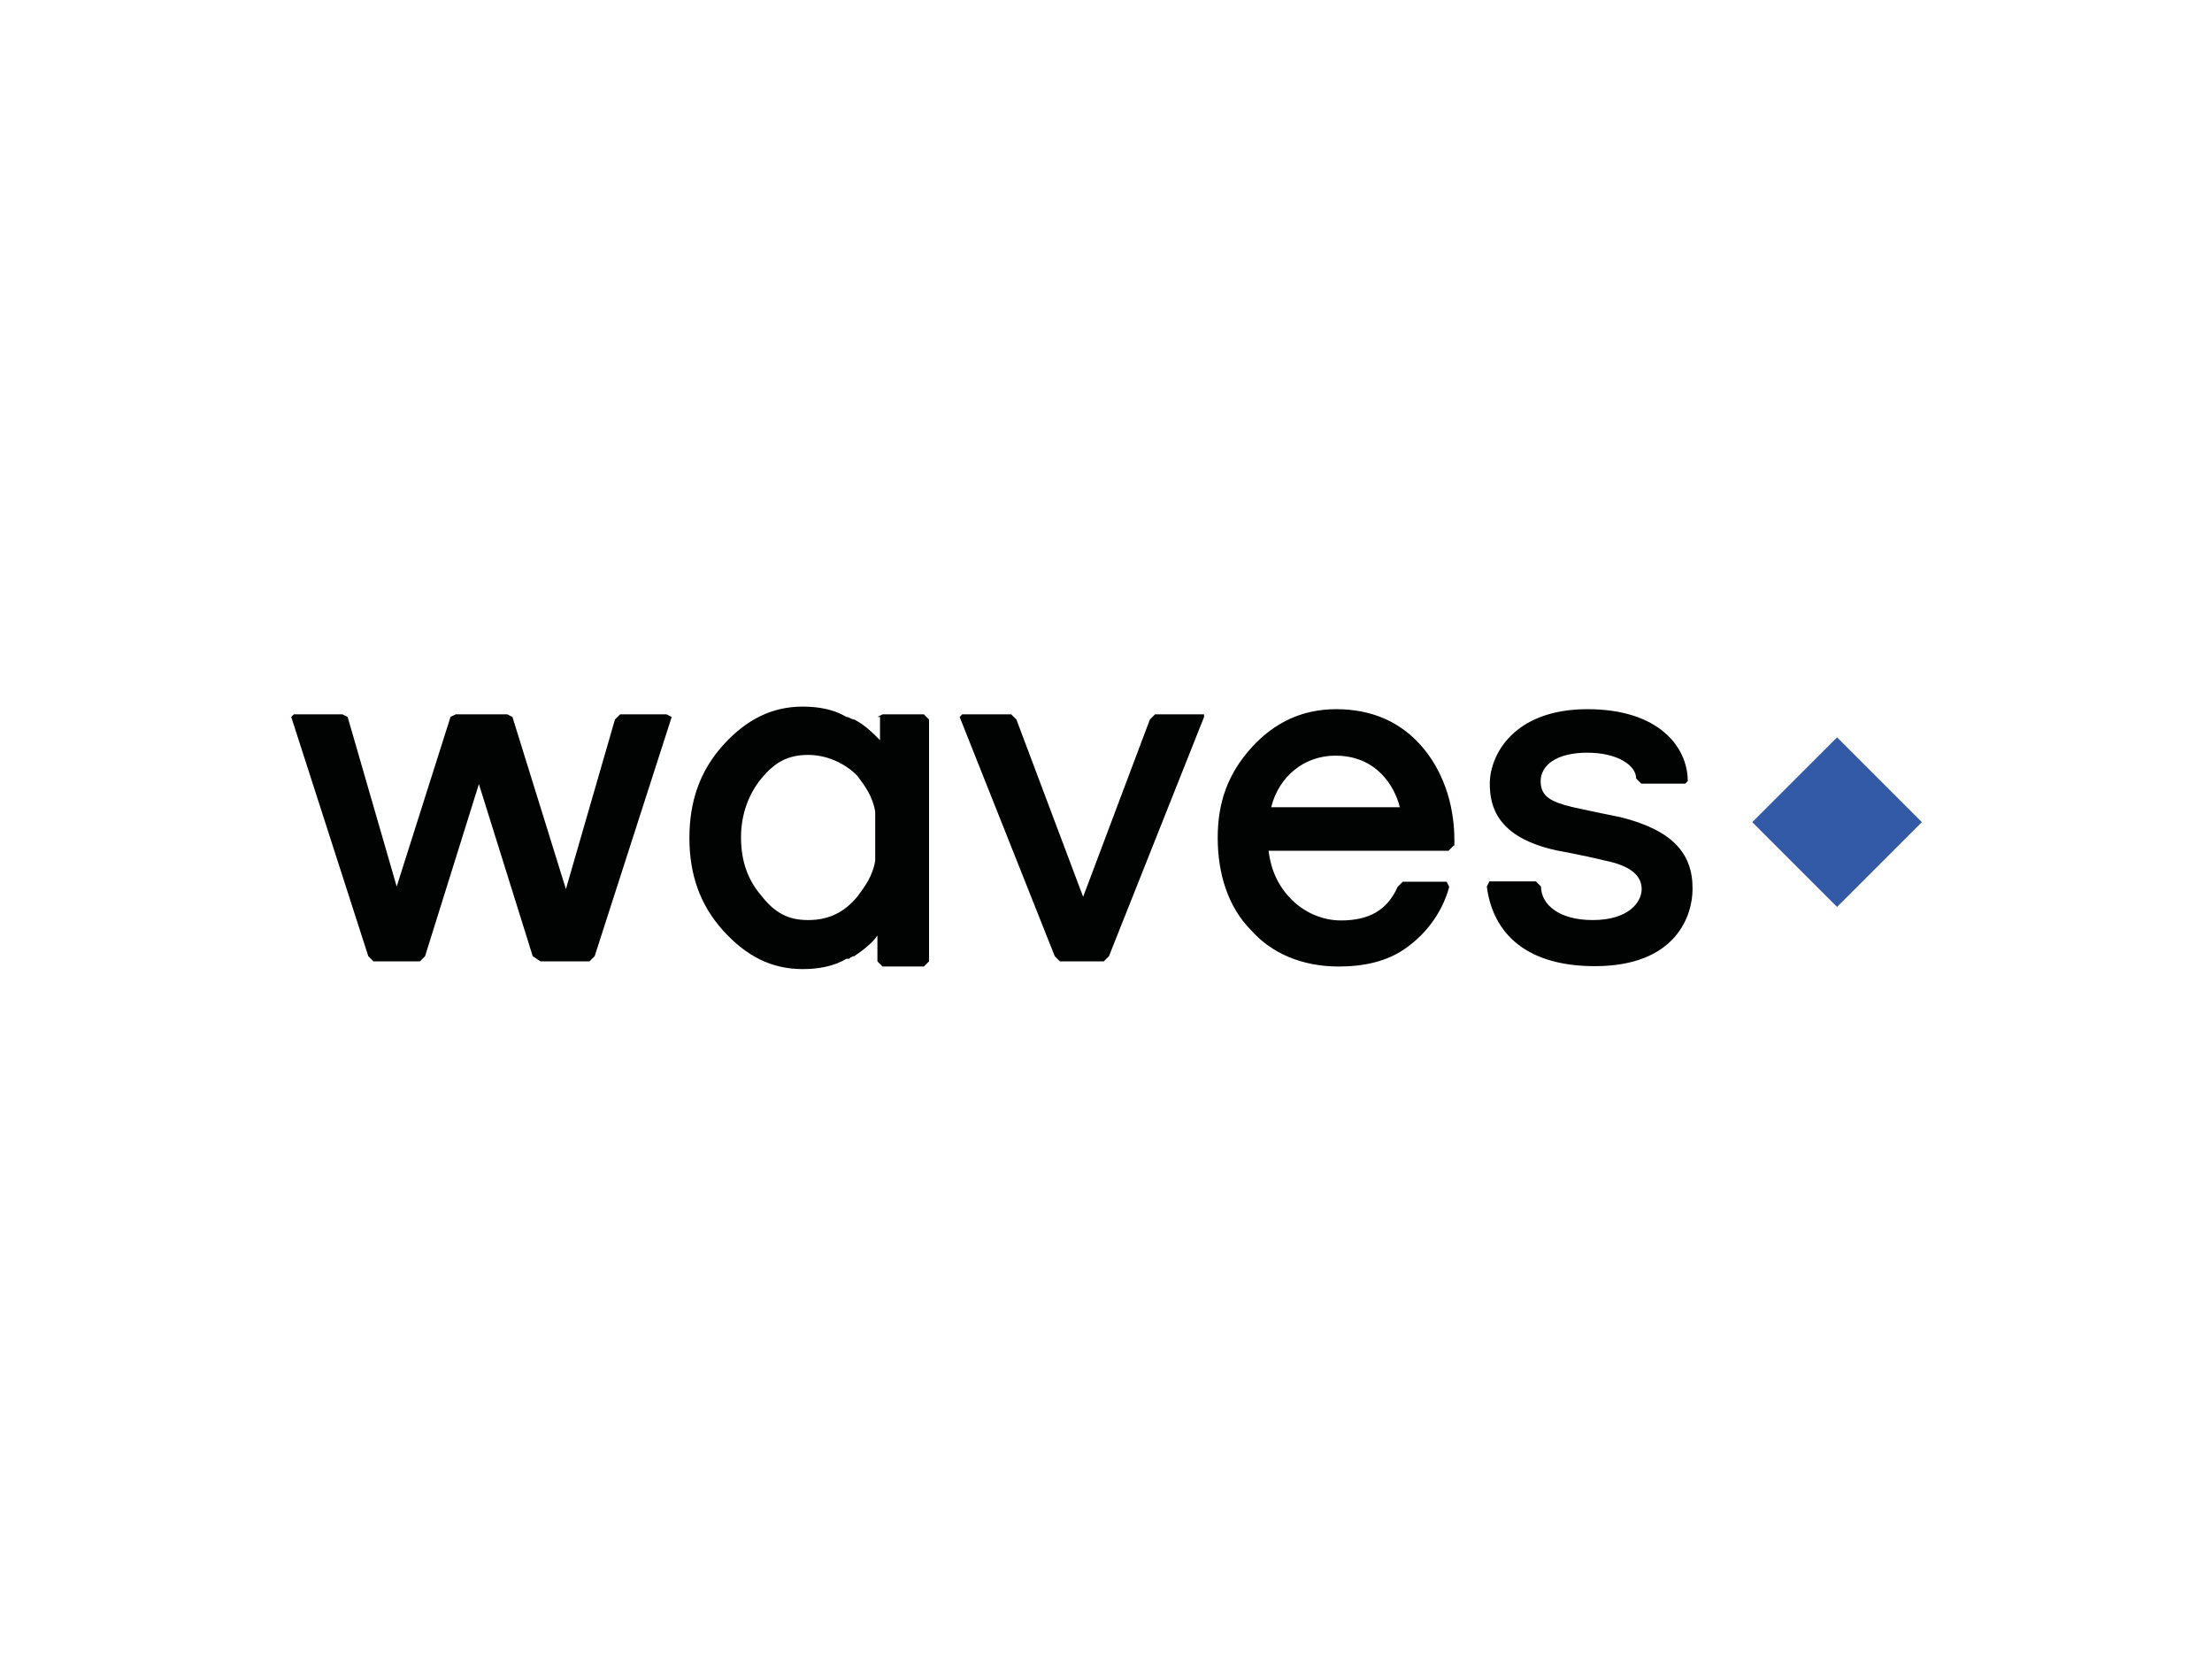 <svg width="104" height="78" viewBox="0 0 104 78" fill="none" xmlns="http://www.w3.org/2000/svg">
<path d="M90.359 38.653L86.372 42.64L82.385 38.653L86.372 34.667L90.359 38.653Z" fill="#325AA6"/>
<path d="M31.339 33.586H29.155L28.912 33.829L26.607 41.802L24.093 33.708L23.851 33.586H21.424L21.181 33.708L18.651 41.681L16.345 33.708L16.103 33.586H13.815L13.693 33.708L17.316 44.957L17.559 45.2H19.743L19.985 44.957L22.516 36.862L25.047 44.957L25.411 45.2H27.716L27.959 44.957L31.581 33.708L31.339 33.586ZM56.611 33.586H54.305L54.063 33.829L50.925 42.166L47.788 33.829L47.545 33.586H45.24L45.119 33.708L49.591 44.957L49.833 45.2H51.896L52.139 44.957L56.611 33.708V33.586ZM68.345 39.757L68.103 39.999H59.644C59.765 40.97 60.129 41.698 60.736 42.305C61.343 42.911 62.192 43.276 63.041 43.276C64.376 43.276 65.225 42.79 65.711 41.698L65.953 41.456H68.016L68.137 41.698C67.773 43.033 66.924 44.004 66.075 44.593C65.225 45.2 64.133 45.442 62.937 45.442C61.239 45.442 59.8 44.836 58.829 43.743C57.737 42.651 57.252 41.074 57.252 39.393C57.252 37.712 57.737 36.377 58.829 35.163C59.921 33.95 61.256 33.343 62.816 33.343C64.515 33.343 65.832 33.95 66.803 35.042C67.773 36.134 68.38 37.694 68.38 39.514V39.757H68.345ZM62.781 35.528C61.325 35.528 60.129 36.498 59.765 37.954H65.815C65.572 36.966 64.723 35.528 62.781 35.528ZM41.253 33.708L41.496 33.586H43.437L43.68 33.829V45.2L43.437 45.442H41.496L41.253 45.2V43.986C41.011 44.35 40.525 44.714 40.161 44.957C40.04 44.957 39.919 45.078 39.919 45.078H39.797C39.191 45.442 38.463 45.563 37.735 45.563C36.279 45.563 35.083 44.957 33.991 43.743C32.899 42.53 32.413 41.092 32.413 39.393C32.413 37.694 32.899 36.255 33.991 35.042C35.083 33.829 36.296 33.222 37.735 33.222C38.463 33.222 39.191 33.343 39.797 33.708C39.919 33.708 40.04 33.829 40.161 33.829C40.647 34.072 41.011 34.435 41.375 34.8V33.708H41.253ZM37.995 43.258C38.965 43.258 39.693 42.894 40.3 42.166C40.664 41.681 41.028 41.196 41.149 40.468V38.162C41.028 37.434 40.664 36.949 40.3 36.464C39.693 35.857 38.844 35.493 37.995 35.493C37.024 35.493 36.417 35.857 35.811 36.585C35.204 37.313 34.84 38.283 34.84 39.358C34.84 40.572 35.204 41.421 35.811 42.132C36.417 42.894 37.024 43.258 37.995 43.258ZM76.197 38.422C76.197 38.422 74.984 38.179 73.892 37.937C72.921 37.694 72.436 37.452 72.436 36.724C72.436 35.995 73.164 35.389 74.62 35.389C76.076 35.389 76.925 35.995 76.925 36.602L77.168 36.845H79.231L79.352 36.724C79.352 35.146 78.017 33.343 74.637 33.343C71.136 33.343 70.044 35.528 70.044 36.845C70.044 37.937 70.408 39.376 73.181 39.982C73.181 39.982 74.516 40.225 75.487 40.468C76.7 40.71 77.185 41.196 77.185 41.802C77.185 42.409 76.579 43.258 74.88 43.258C73.303 43.258 72.453 42.53 72.453 41.681L72.211 41.438H70.027L69.905 41.681C70.148 43.622 71.483 45.425 74.984 45.425C78.849 45.425 79.577 42.998 79.577 41.802C79.595 40.121 78.624 39.029 76.197 38.422Z" fill="#010202"/>
</svg>
